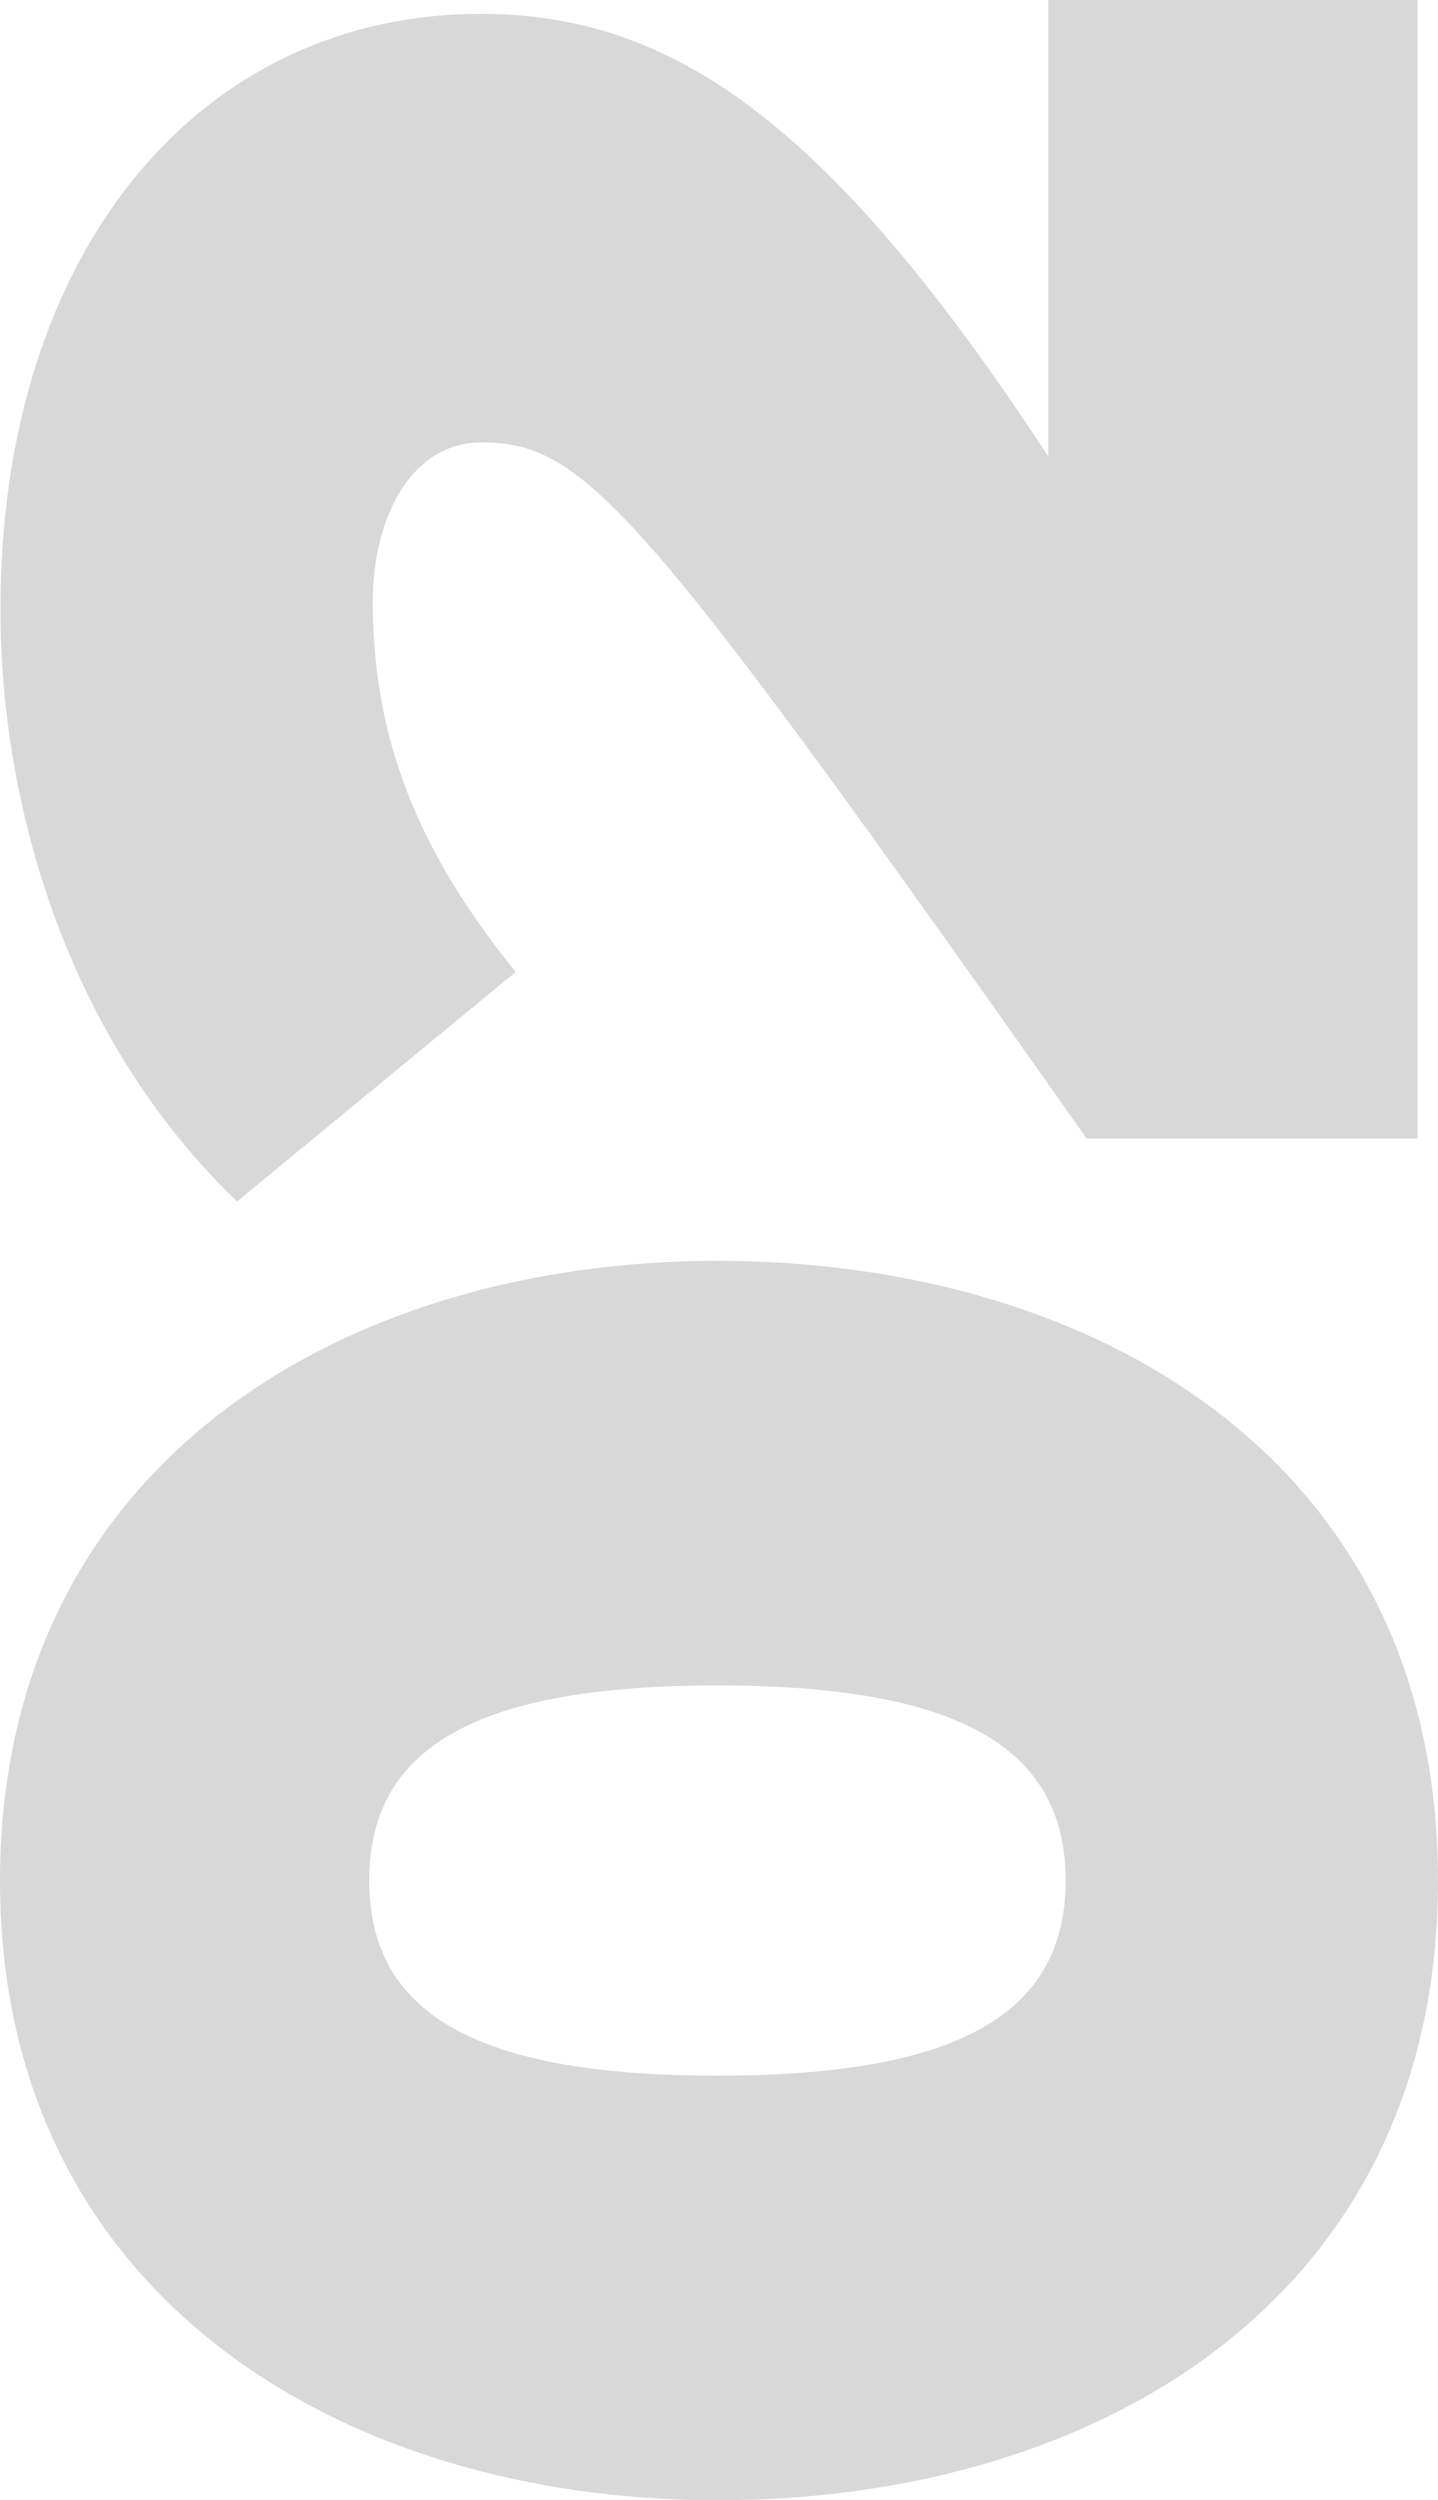 <svg xmlns="http://www.w3.org/2000/svg" viewBox="318.9 0 322.1 560" enable-background="new 318.9 0 322.1 560"><path d="M479.6 560c-84.2 0-160.7-46-160.7-138.8s76.4-138.8 160.7-138.8c85 0 161.4 45.2 161.4 138.8s-76.4 138.8-161.4 138.8zm0-182.5c-53 0-78 13.3-78 43.7 0 30.4 25 43.7 78 43.7s78-13.3 78-43.7c0-30.4-25-43.7-78-43.7zm156-122.5h-73.3c-100.6-142.7-112.3-155.9-135.7-155.9-14.8 0-24.2 15.6-24.2 35.9 0 33.5 12.5 58.5 32 82.7l-62.4 51.4c-38.2-36.7-53-88.9-53-132.6 0-81.1 45.2-133.4 107.6-133.4 42.9 0 78 24.2 127.1 99.1v-102.2h82.7v255h-.8z" fill="#D8D8D8"/></svg>